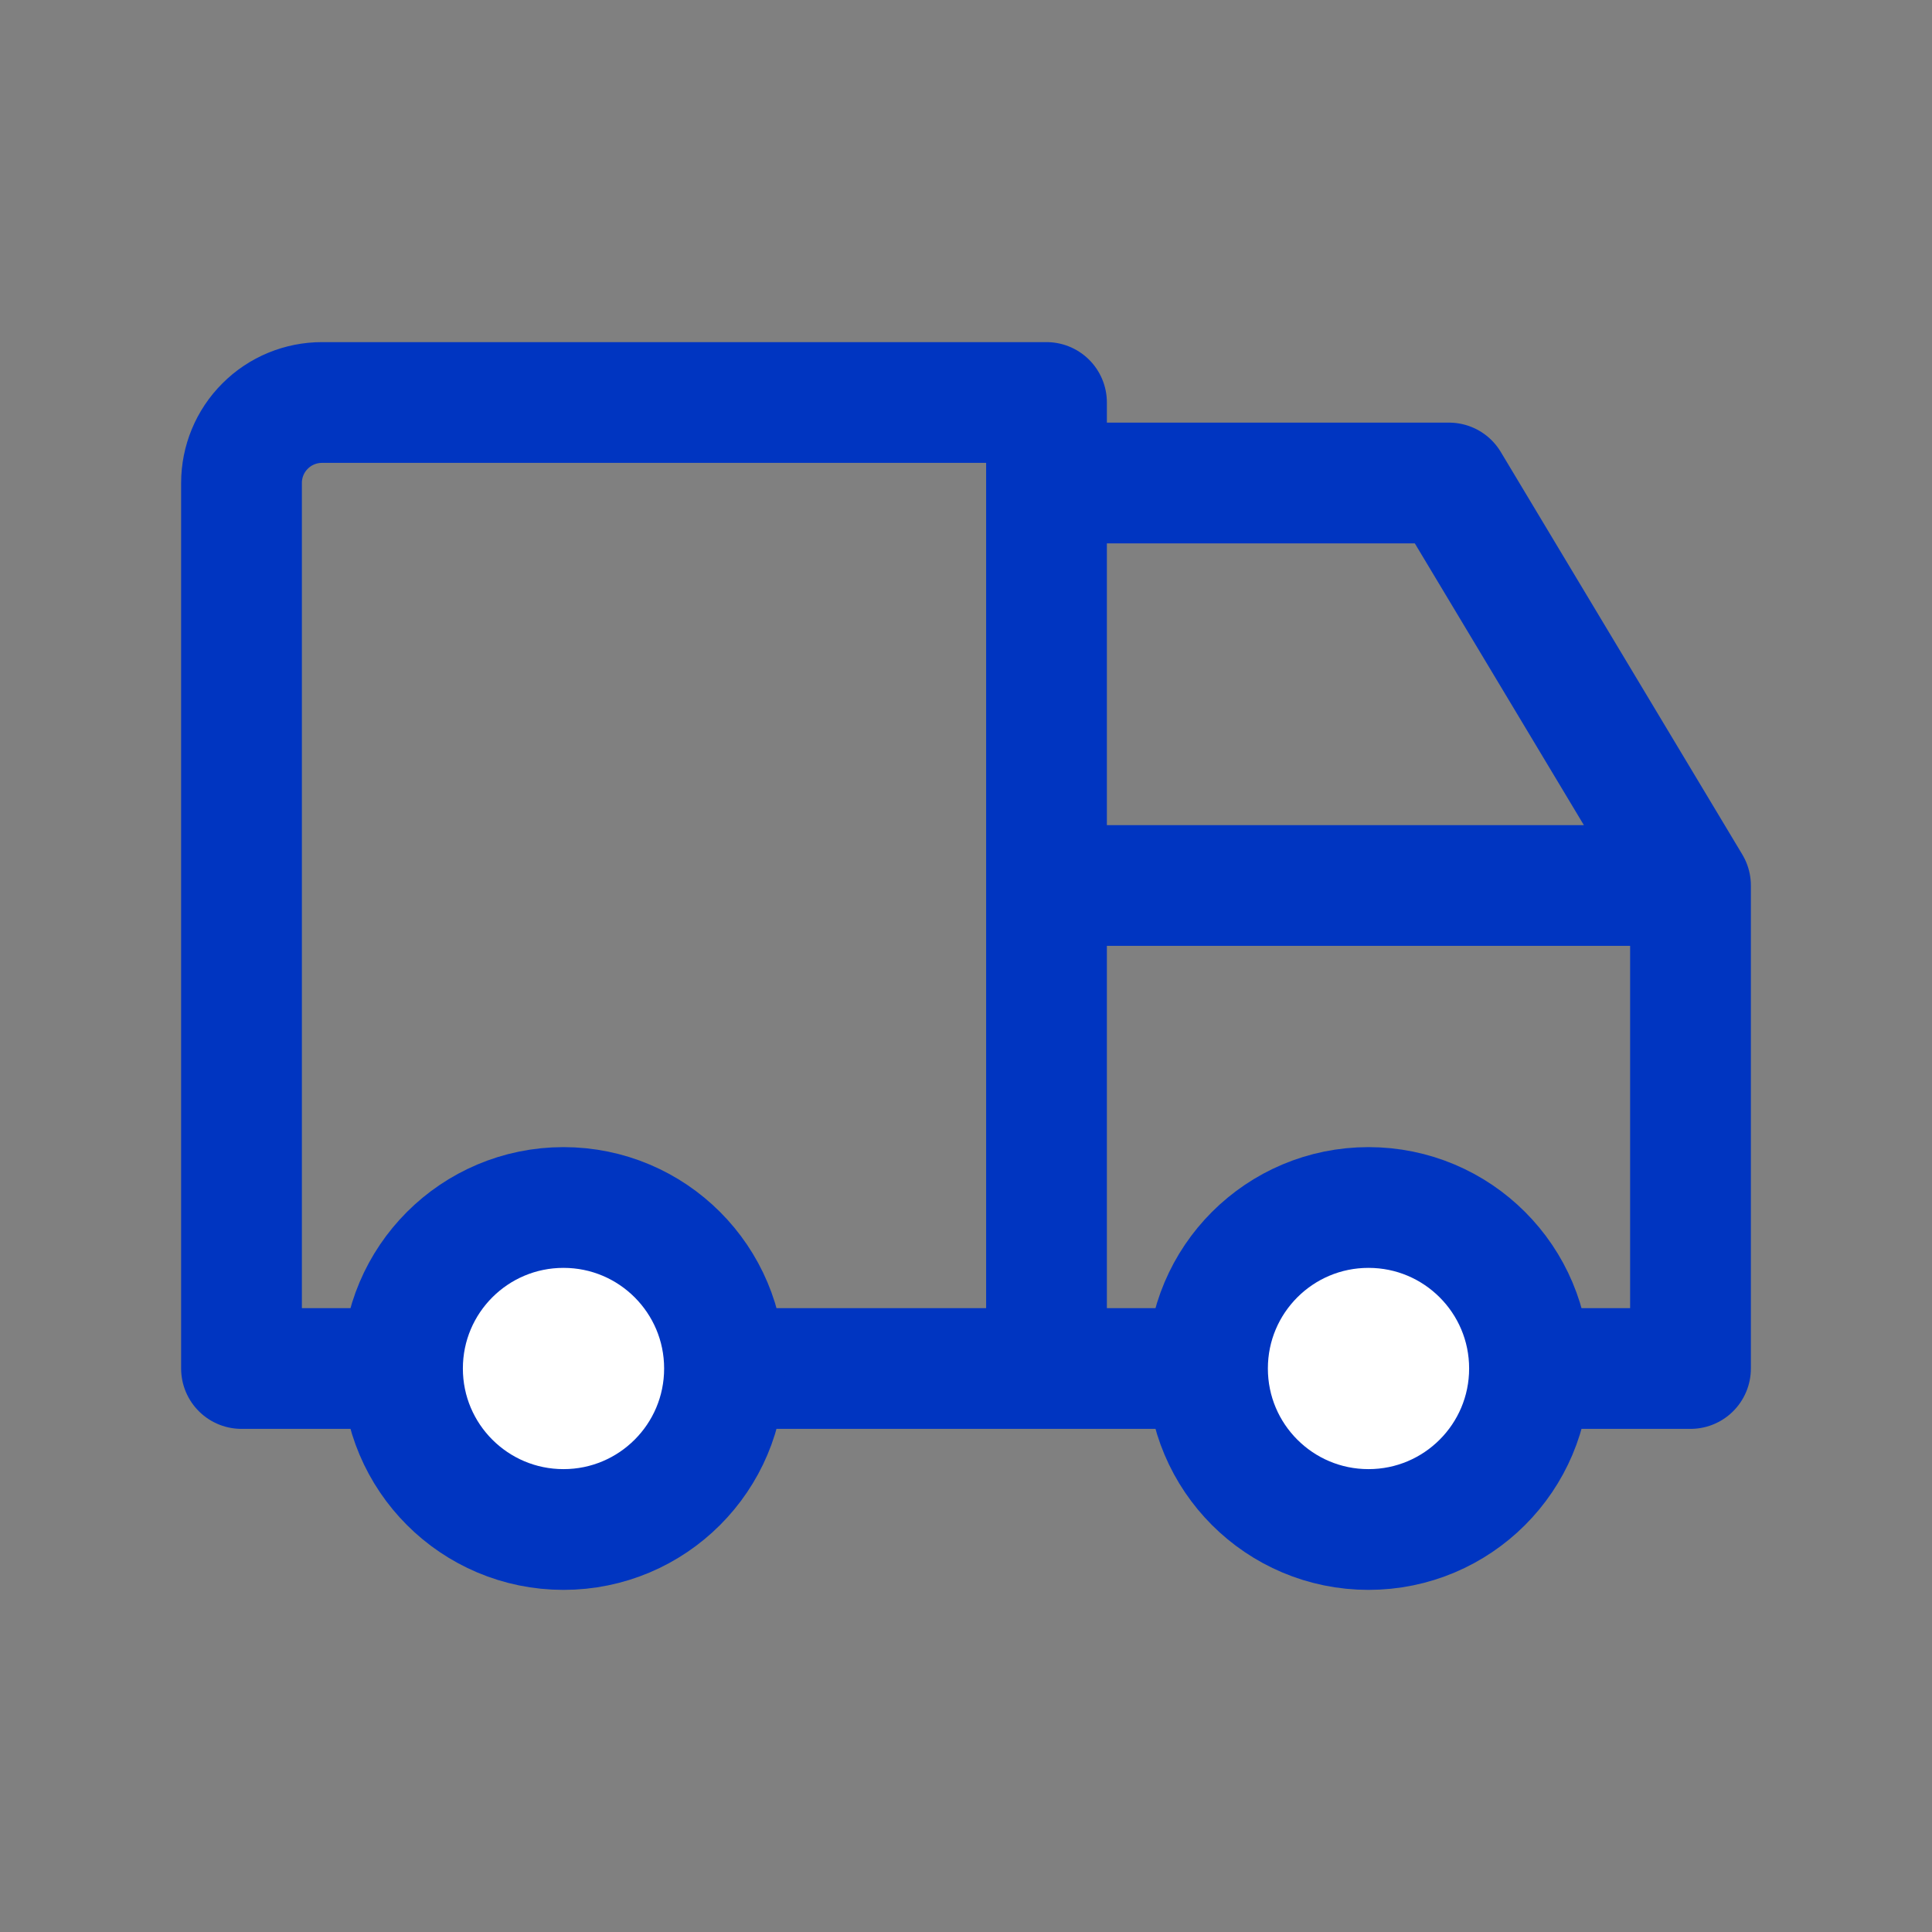 <svg width="24" height="24" viewBox="0 0 24 24" fill="none" xmlns="http://www.w3.org/2000/svg">
<rect x="0" y="0" width="24" height="24" fill="#808080" stroke="none"/>
<path d="M9 17H15M21 11V17H18.806M21 11H13M21 11L18 6H13M5 17H3V6C3 5.735 3.105 5.48 3.293 5.293C3.48 5.105 3.735 5 4 5H13V17H5Z" stroke="#0035C1" stroke-width="1.5" stroke-linecap="round" stroke-linejoin="round"/>
<path d="M7 19C8.105 19 9 18.105 9 17C9 15.895 8.105 15 7 15C5.895 15 5 15.895 5 17C5 18.105 5.895 19 7 19Z" fill="white" stroke="#0035C1" stroke-width="1.5" stroke-linecap="round" stroke-linejoin="round"/>
<path d="M17 19C18.105 19 19 18.105 19 17C19 15.895 18.105 15 17 15C15.895 15 15 15.895 15 17C15 18.105 15.895 19 17 19Z" fill="white" stroke="#0035C1" stroke-width="1.5" stroke-linecap="round" stroke-linejoin="round"/>
</svg>
